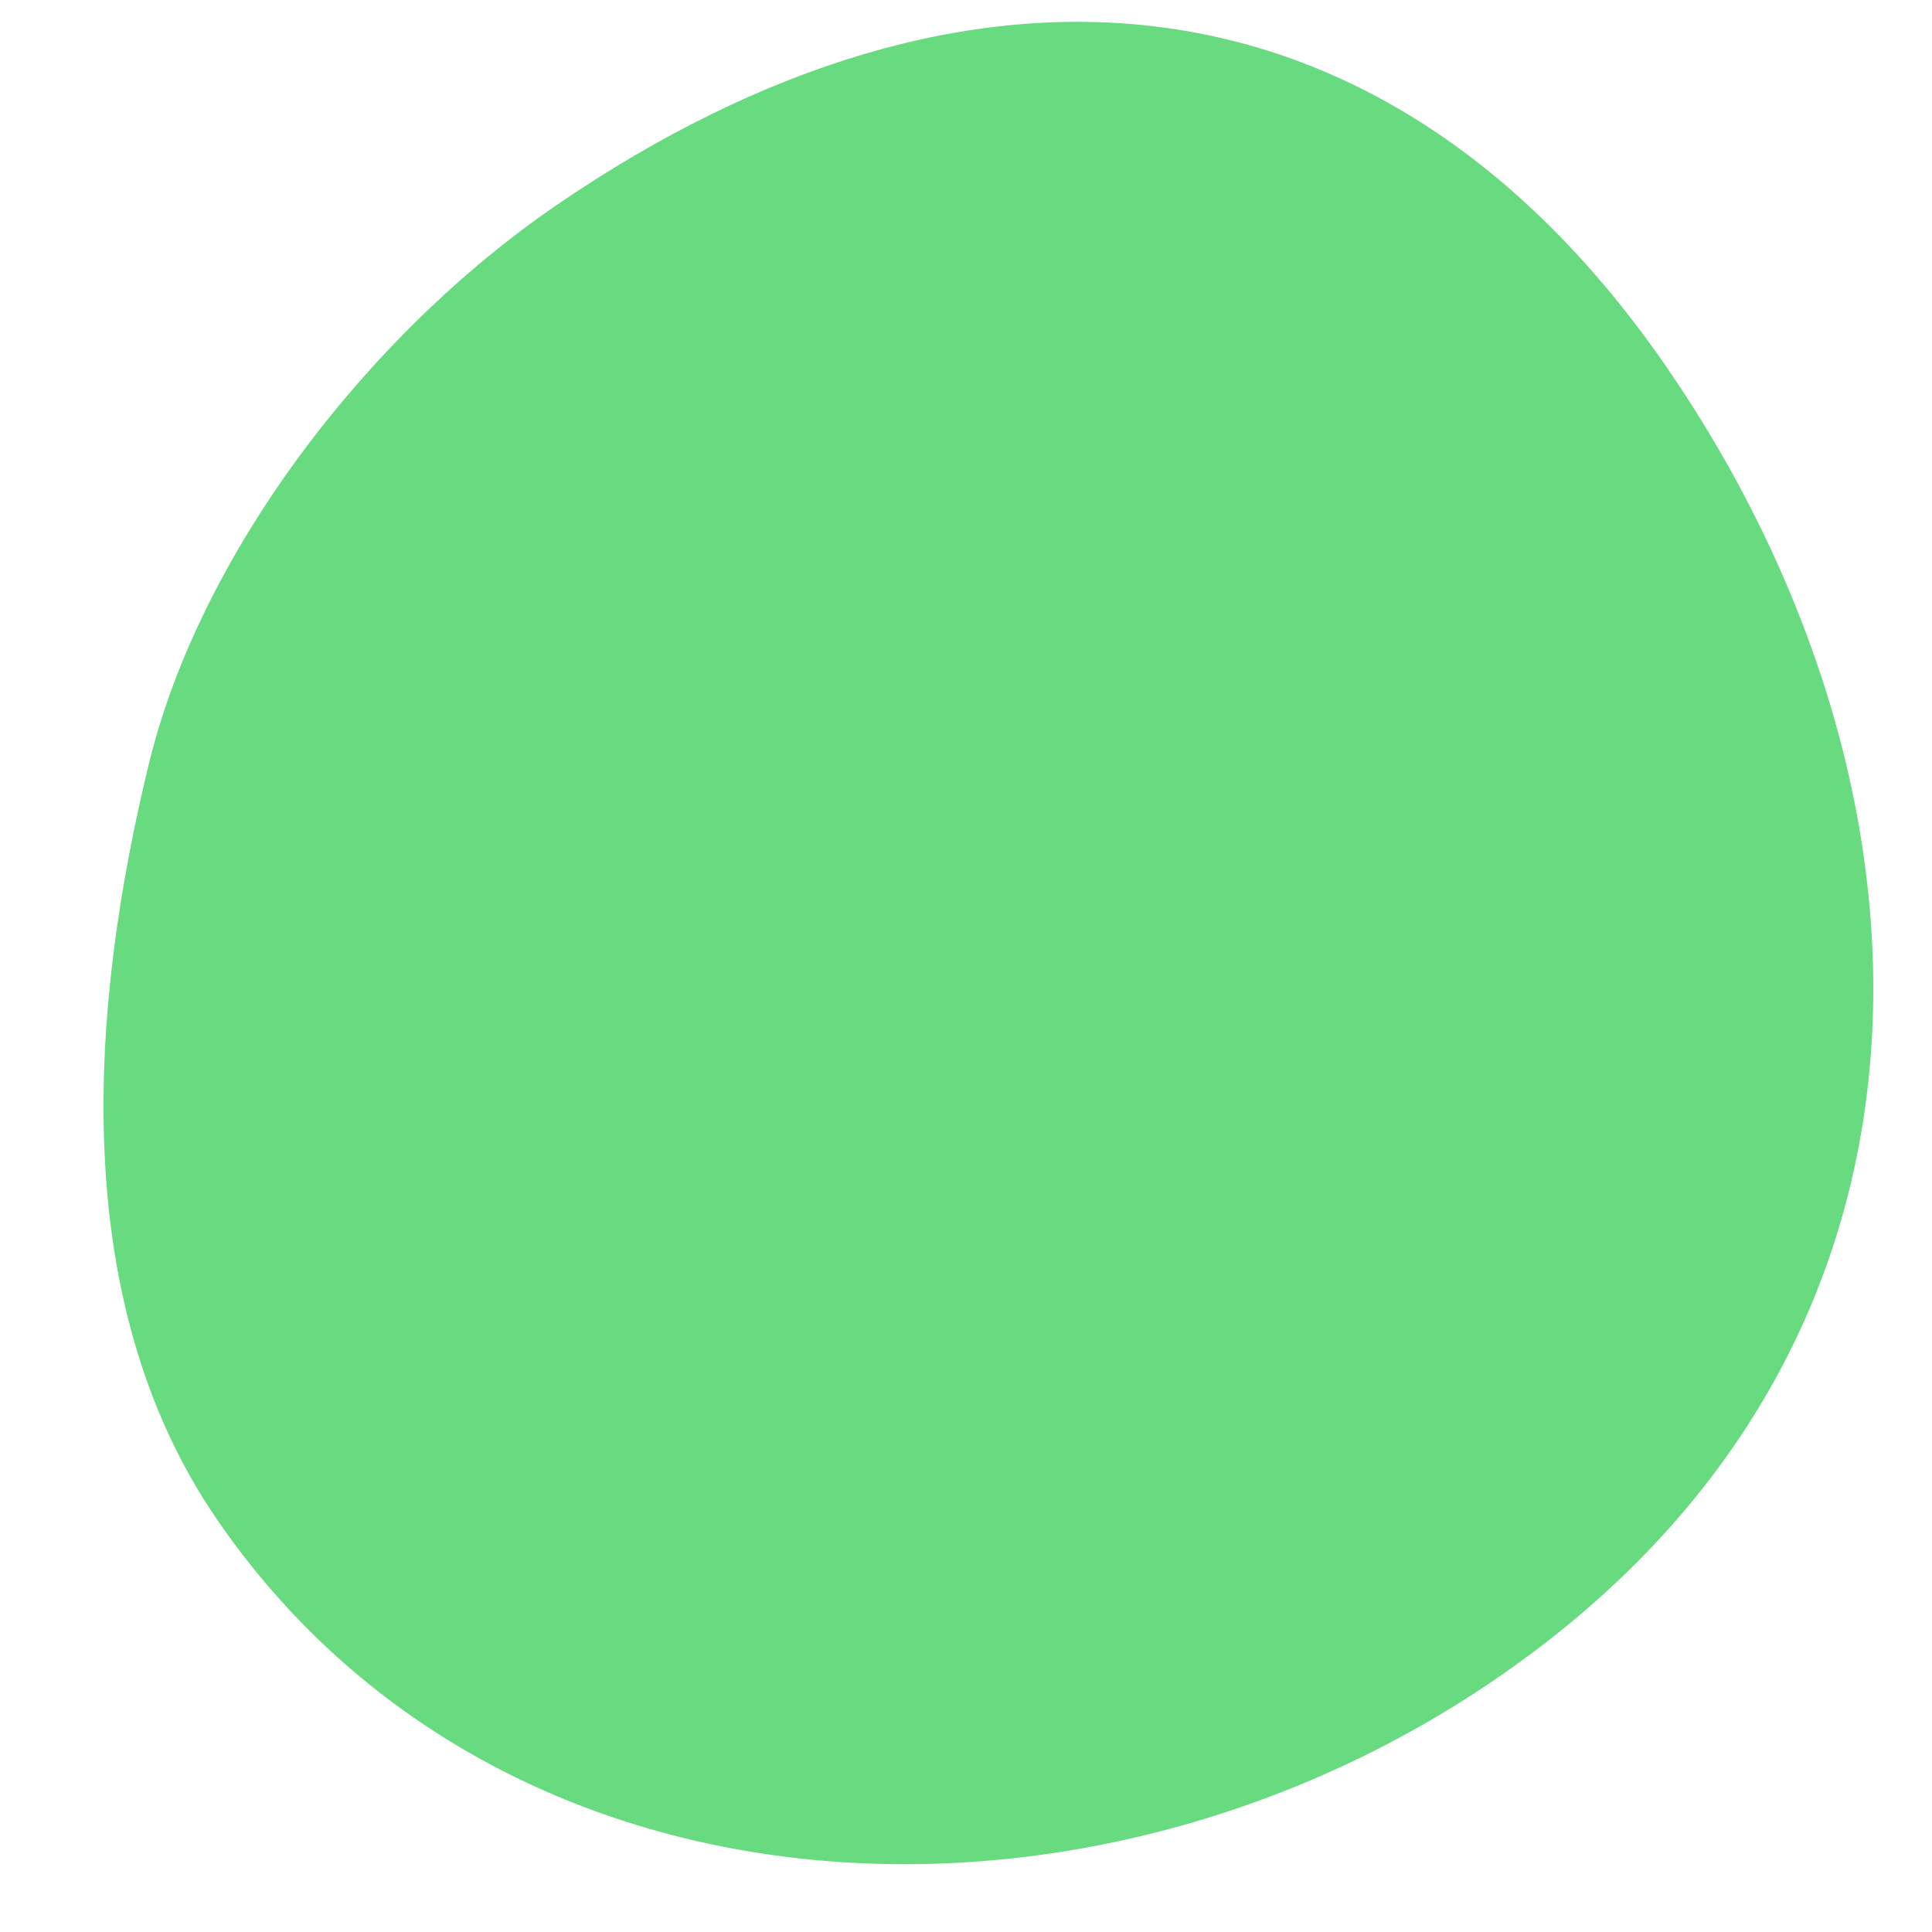 <svg width="15" height="15" viewBox="0 0 15 15" fill="none" xmlns="http://www.w3.org/2000/svg">
<path d="M12.953 2.87C15.143 6.065 15.405 10.445 11.608 13.039C8.41 15.225 3.875 14.991 1.684 11.796C0.512 10.085 0.702 7.792 1.157 5.926C1.552 4.306 2.84 2.605 4.326 1.589C7.525 -0.596 10.762 -0.326 12.953 2.87Z" fill="#68DA80"/>
</svg>
